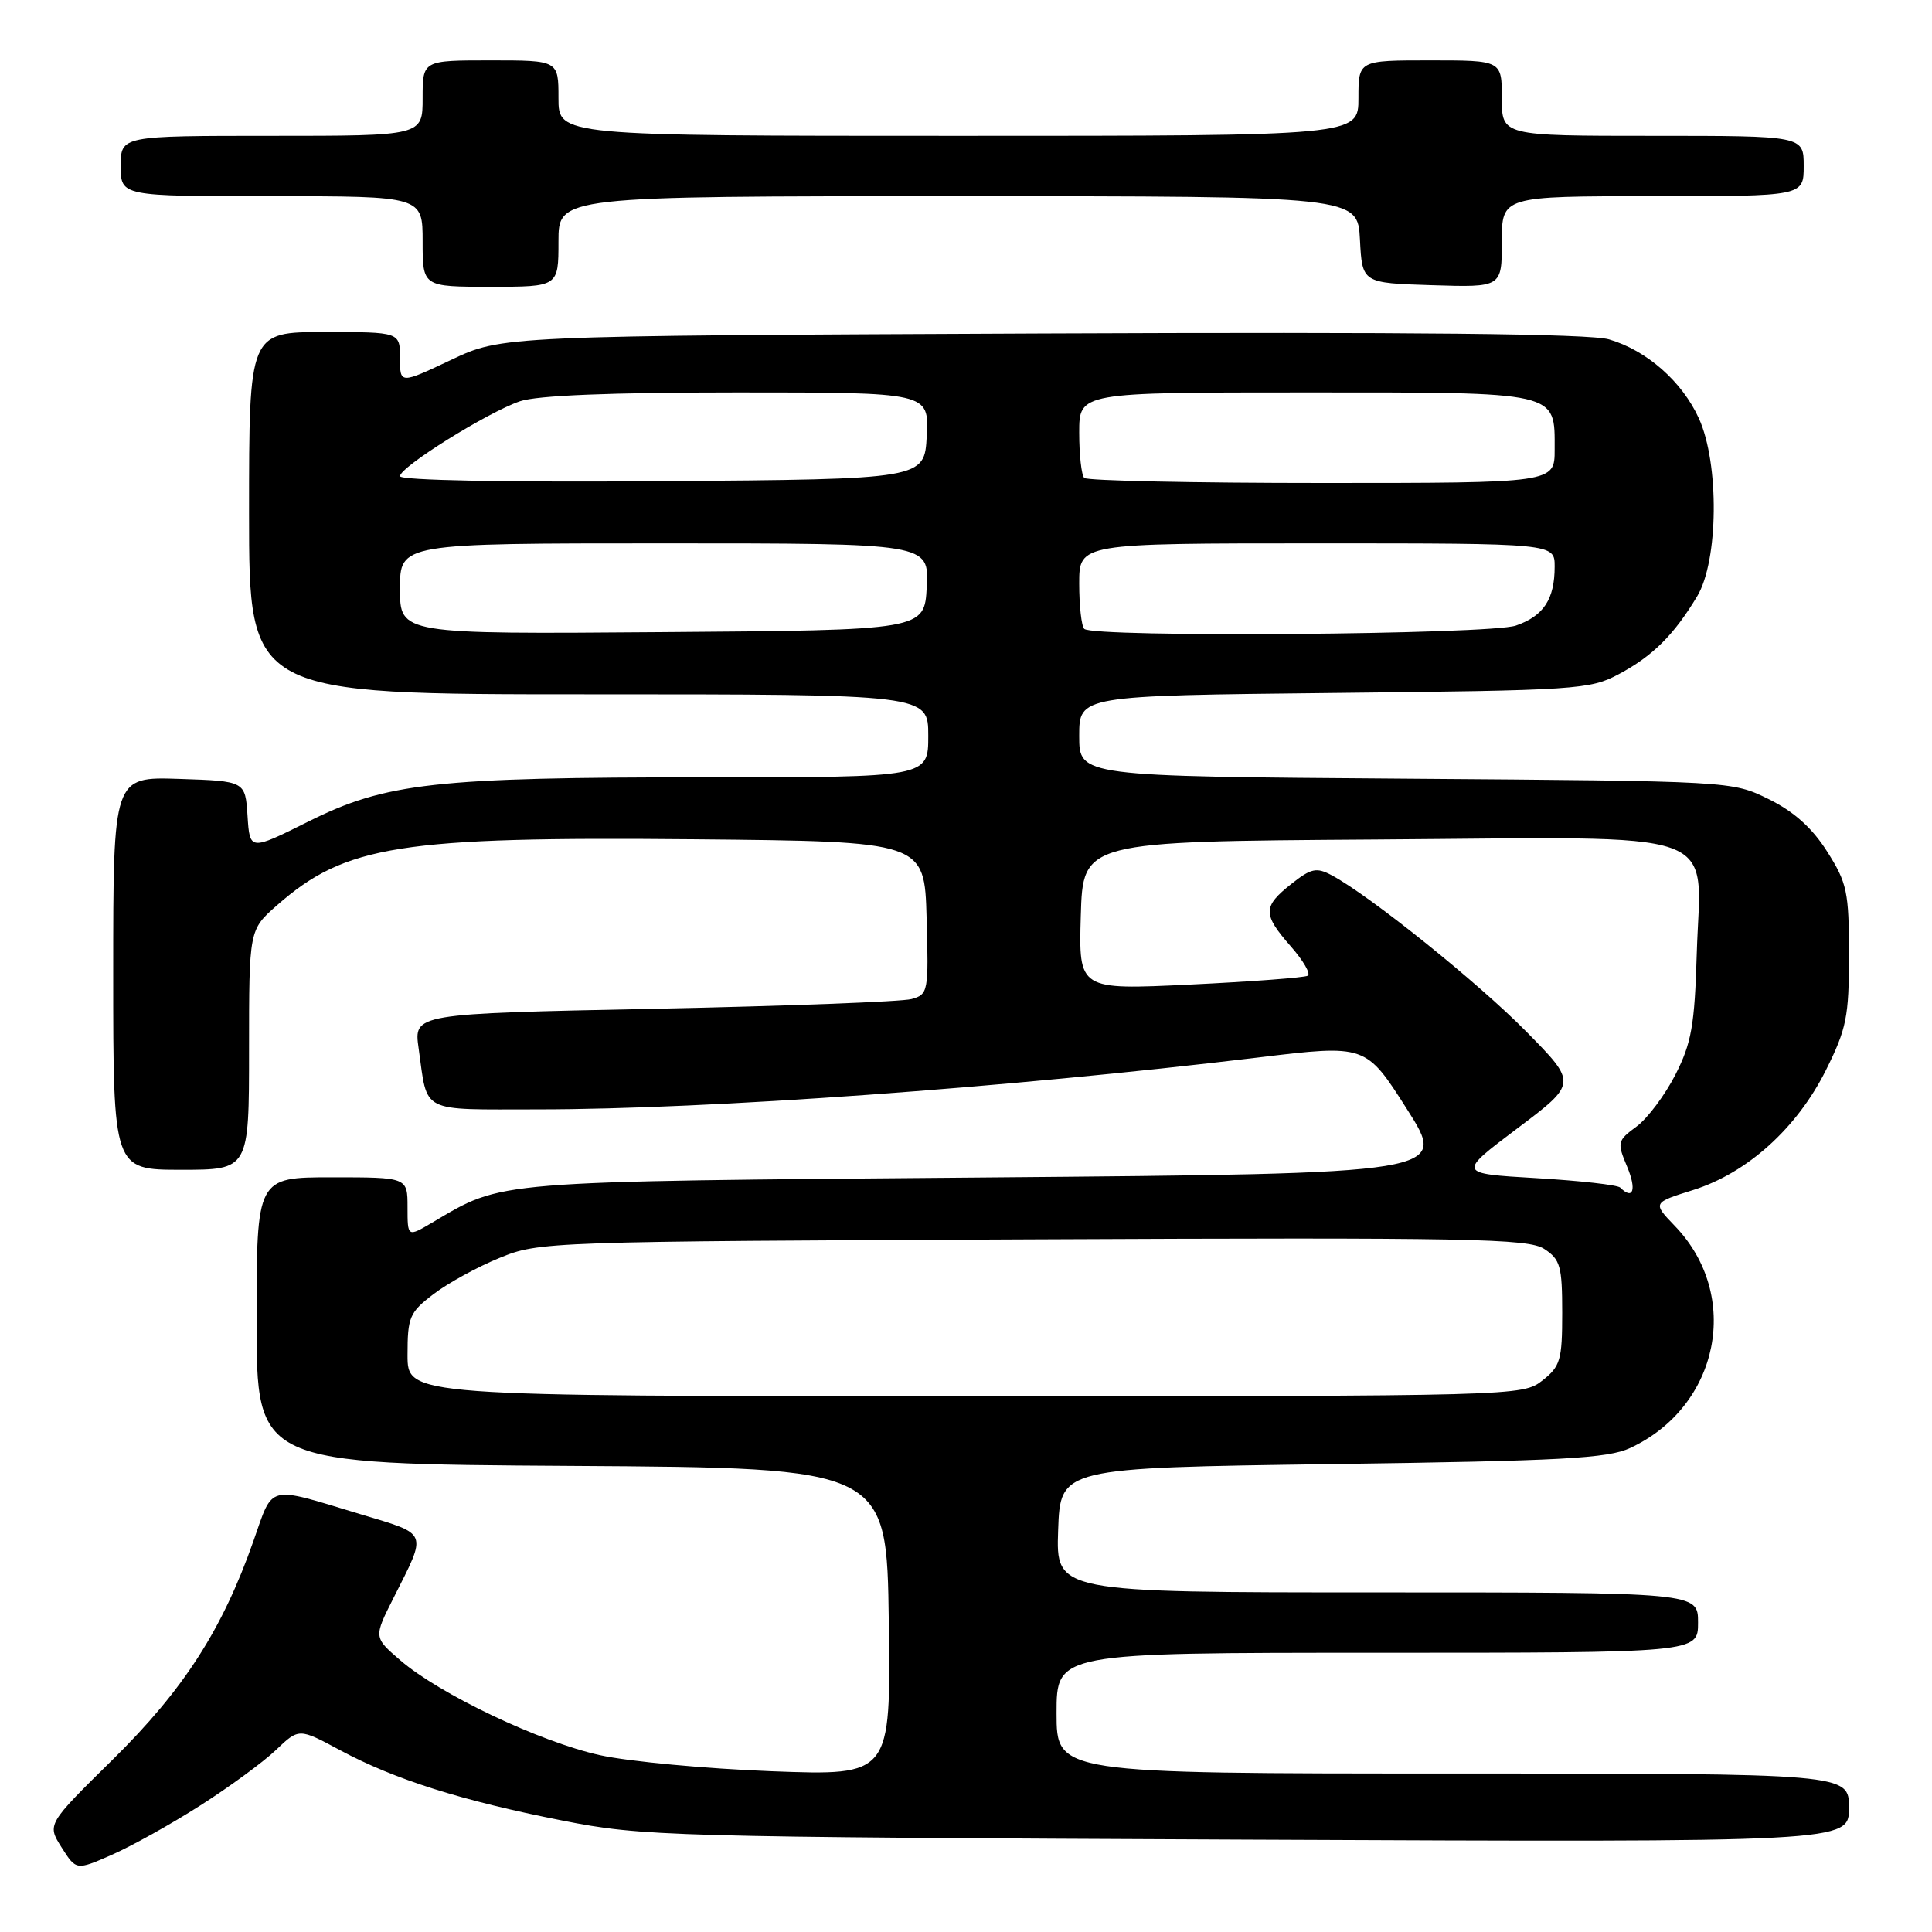 <?xml version="1.0" encoding="UTF-8" standalone="no"?>
<!DOCTYPE svg PUBLIC "-//W3C//DTD SVG 1.1//EN" "http://www.w3.org/Graphics/SVG/1.1/DTD/svg11.dtd" >
<svg xmlns="http://www.w3.org/2000/svg" xmlns:xlink="http://www.w3.org/1999/xlink" version="1.1" viewBox="0 0 256 256">
 <g >
 <path fill="currentColor"
d=" M 26.50 239.26 C 30.35 236.81 34.88 233.49 36.56 231.89 C 39.61 228.98 39.61 228.98 45.06 231.91 C 52.29 235.79 61.15 238.60 74.50 241.23 C 85.13 243.33 88.20 243.42 165.25 243.76 C 245.00 244.11 245.00 244.11 245.00 239.55 C 245.00 235.00 245.00 235.00 192.50 235.00 C 140.00 235.00 140.00 235.00 140.00 227.00 C 140.00 219.00 140.00 219.00 182.50 219.00 C 225.00 219.00 225.00 219.00 225.00 215.00 C 225.00 211.00 225.00 211.00 182.46 211.00 C 139.92 211.00 139.92 211.00 140.21 202.75 C 140.50 194.50 140.50 194.50 176.50 194.00 C 206.92 193.58 213.04 193.25 216.00 191.87 C 227.84 186.37 230.80 171.64 221.92 162.44 C 218.97 159.37 218.97 159.37 224.36 157.68 C 231.53 155.42 238.10 149.49 241.94 141.81 C 244.68 136.31 245.00 134.74 245.00 126.54 C 245.00 118.17 244.75 117.00 242.11 112.84 C 240.12 109.70 237.72 107.55 234.36 105.89 C 229.50 103.50 229.50 103.50 186.25 103.18 C 143.00 102.87 143.00 102.87 143.00 97.52 C 143.00 92.18 143.00 92.18 176.75 91.82 C 208.93 91.48 210.69 91.37 214.50 89.33 C 219.00 86.93 221.81 84.13 224.89 79.00 C 227.71 74.31 227.83 61.43 225.12 55.46 C 222.90 50.56 218.20 46.43 213.20 44.97 C 210.65 44.22 187.25 43.98 138.00 44.19 C 66.50 44.50 66.50 44.50 59.75 47.70 C 53.00 50.89 53.00 50.89 53.00 47.45 C 53.00 44.00 53.00 44.00 43.00 44.00 C 33.00 44.00 33.00 44.00 33.00 68.00 C 33.00 92.00 33.00 92.00 78.00 92.00 C 123.00 92.00 123.00 92.00 123.00 97.50 C 123.00 103.00 123.00 103.00 93.57 103.00 C 57.59 103.00 51.14 103.72 40.80 108.89 C 33.10 112.73 33.10 112.73 32.80 108.12 C 32.50 103.50 32.50 103.50 23.75 103.21 C 15.00 102.92 15.00 102.92 15.00 128.96 C 15.00 155.00 15.00 155.00 24.00 155.00 C 33.00 155.00 33.00 155.00 33.00 139.10 C 33.00 123.21 33.00 123.21 36.70 119.96 C 45.77 111.99 53.01 110.85 92.00 111.21 C 122.50 111.50 122.50 111.50 122.78 121.62 C 123.06 131.43 122.99 131.77 120.78 132.38 C 119.53 132.73 104.17 133.31 86.66 133.67 C 54.82 134.32 54.82 134.32 55.47 138.91 C 56.70 147.63 55.46 147.00 71.32 147.00 C 93.93 146.99 133.30 144.15 166.74 140.12 C 180.98 138.40 180.98 138.40 186.42 146.95 C 191.86 155.50 191.86 155.50 130.68 156.02 C 64.62 156.57 66.77 156.40 57.27 162.00 C 54.00 163.93 54.00 163.93 54.00 159.97 C 54.00 156.00 54.00 156.00 44.00 156.00 C 34.00 156.00 34.00 156.00 34.00 174.99 C 34.00 193.98 34.00 193.98 75.75 194.24 C 117.50 194.50 117.50 194.50 117.77 214.89 C 118.04 235.29 118.04 235.29 102.27 234.70 C 93.60 234.37 83.35 233.42 79.50 232.57 C 71.57 230.83 58.22 224.48 53.01 219.97 C 49.51 216.95 49.51 216.95 52.15 211.72 C 56.64 202.81 56.87 203.38 47.70 200.62 C 35.24 196.86 36.25 196.61 33.58 204.20 C 29.46 215.93 24.34 223.88 14.97 233.12 C 6.23 241.73 6.23 241.73 8.16 244.79 C 10.10 247.84 10.10 247.84 14.80 245.78 C 17.38 244.65 22.65 241.72 26.50 239.26 Z  M 74.00 32.00 C 74.00 26.00 74.00 26.00 126.95 26.00 C 179.90 26.00 179.90 26.00 180.20 31.75 C 180.50 37.50 180.50 37.50 189.75 37.79 C 199.00 38.08 199.00 38.08 199.00 32.04 C 199.00 26.00 199.00 26.00 219.00 26.00 C 239.00 26.00 239.00 26.00 239.00 22.00 C 239.00 18.00 239.00 18.00 219.00 18.00 C 199.00 18.00 199.00 18.00 199.00 13.00 C 199.00 8.00 199.00 8.00 189.50 8.00 C 180.00 8.00 180.00 8.00 180.00 13.00 C 180.00 18.00 180.00 18.00 127.00 18.00 C 74.00 18.00 74.00 18.00 74.00 13.00 C 74.00 8.00 74.00 8.00 65.00 8.00 C 56.00 8.00 56.00 8.00 56.00 13.00 C 56.00 18.00 56.00 18.00 36.00 18.00 C 16.00 18.00 16.00 18.00 16.00 22.00 C 16.00 26.00 16.00 26.00 36.00 26.00 C 56.00 26.00 56.00 26.00 56.00 32.00 C 56.00 38.00 56.00 38.00 65.00 38.00 C 74.00 38.00 74.00 38.00 74.00 32.00 Z  M 54.00 179.55 C 54.00 174.52 54.26 173.90 57.44 171.48 C 59.33 170.03 63.27 167.87 66.19 166.68 C 71.43 164.53 72.35 164.50 136.87 164.22 C 194.69 163.96 202.52 164.11 204.62 165.49 C 206.75 166.88 207.00 167.78 207.00 173.95 C 207.00 180.22 206.76 181.05 204.37 182.93 C 201.75 184.98 201.08 185.00 127.87 185.00 C 54.00 185.00 54.00 185.00 54.00 179.55 Z  M 214.69 157.36 C 214.34 157.01 209.34 156.45 203.59 156.11 C 193.11 155.50 193.11 155.50 201.05 149.52 C 208.99 143.54 208.99 143.54 202.24 136.69 C 195.84 130.19 181.54 118.70 176.48 115.99 C 174.44 114.90 173.75 115.04 171.12 117.12 C 167.31 120.13 167.30 121.13 171.03 125.39 C 172.70 127.29 173.71 129.04 173.28 129.29 C 172.85 129.54 165.85 130.07 157.71 130.46 C 142.93 131.17 142.93 131.17 143.21 121.34 C 143.50 111.50 143.50 111.50 182.24 111.24 C 229.33 110.92 225.34 109.51 224.83 126.33 C 224.55 135.87 224.13 138.22 222.00 142.40 C 220.62 145.10 218.31 148.19 216.85 149.27 C 214.30 151.15 214.25 151.37 215.61 154.61 C 216.88 157.64 216.40 159.07 214.69 157.36 Z  M 53.00 78.01 C 53.00 72.00 53.00 72.00 88.05 72.00 C 123.10 72.00 123.10 72.00 122.80 77.75 C 122.50 83.50 122.50 83.50 87.75 83.76 C 53.00 84.03 53.00 84.03 53.00 78.01 Z  M 143.67 83.33 C 143.30 82.97 143.00 80.27 143.00 77.33 C 143.00 72.00 143.00 72.00 174.50 72.00 C 206.00 72.00 206.00 72.00 206.00 75.07 C 206.00 79.39 204.54 81.62 200.87 82.89 C 197.42 84.10 144.83 84.50 143.67 83.33 Z  M 53.00 63.10 C 53.00 61.88 64.57 54.65 68.90 53.17 C 71.14 52.40 80.96 52.00 97.70 52.00 C 123.10 52.00 123.10 52.00 122.80 57.75 C 122.50 63.50 122.50 63.50 87.75 63.76 C 66.98 63.92 53.00 63.65 53.00 63.10 Z  M 143.67 63.33 C 143.30 62.97 143.00 60.27 143.00 57.33 C 143.00 52.00 143.00 52.00 172.93 52.00 C 206.83 52.00 206.00 51.81 206.00 59.57 C 206.00 64.00 206.00 64.00 175.17 64.00 C 158.21 64.00 144.03 63.70 143.67 63.33 Z "/>
</g>
</svg>